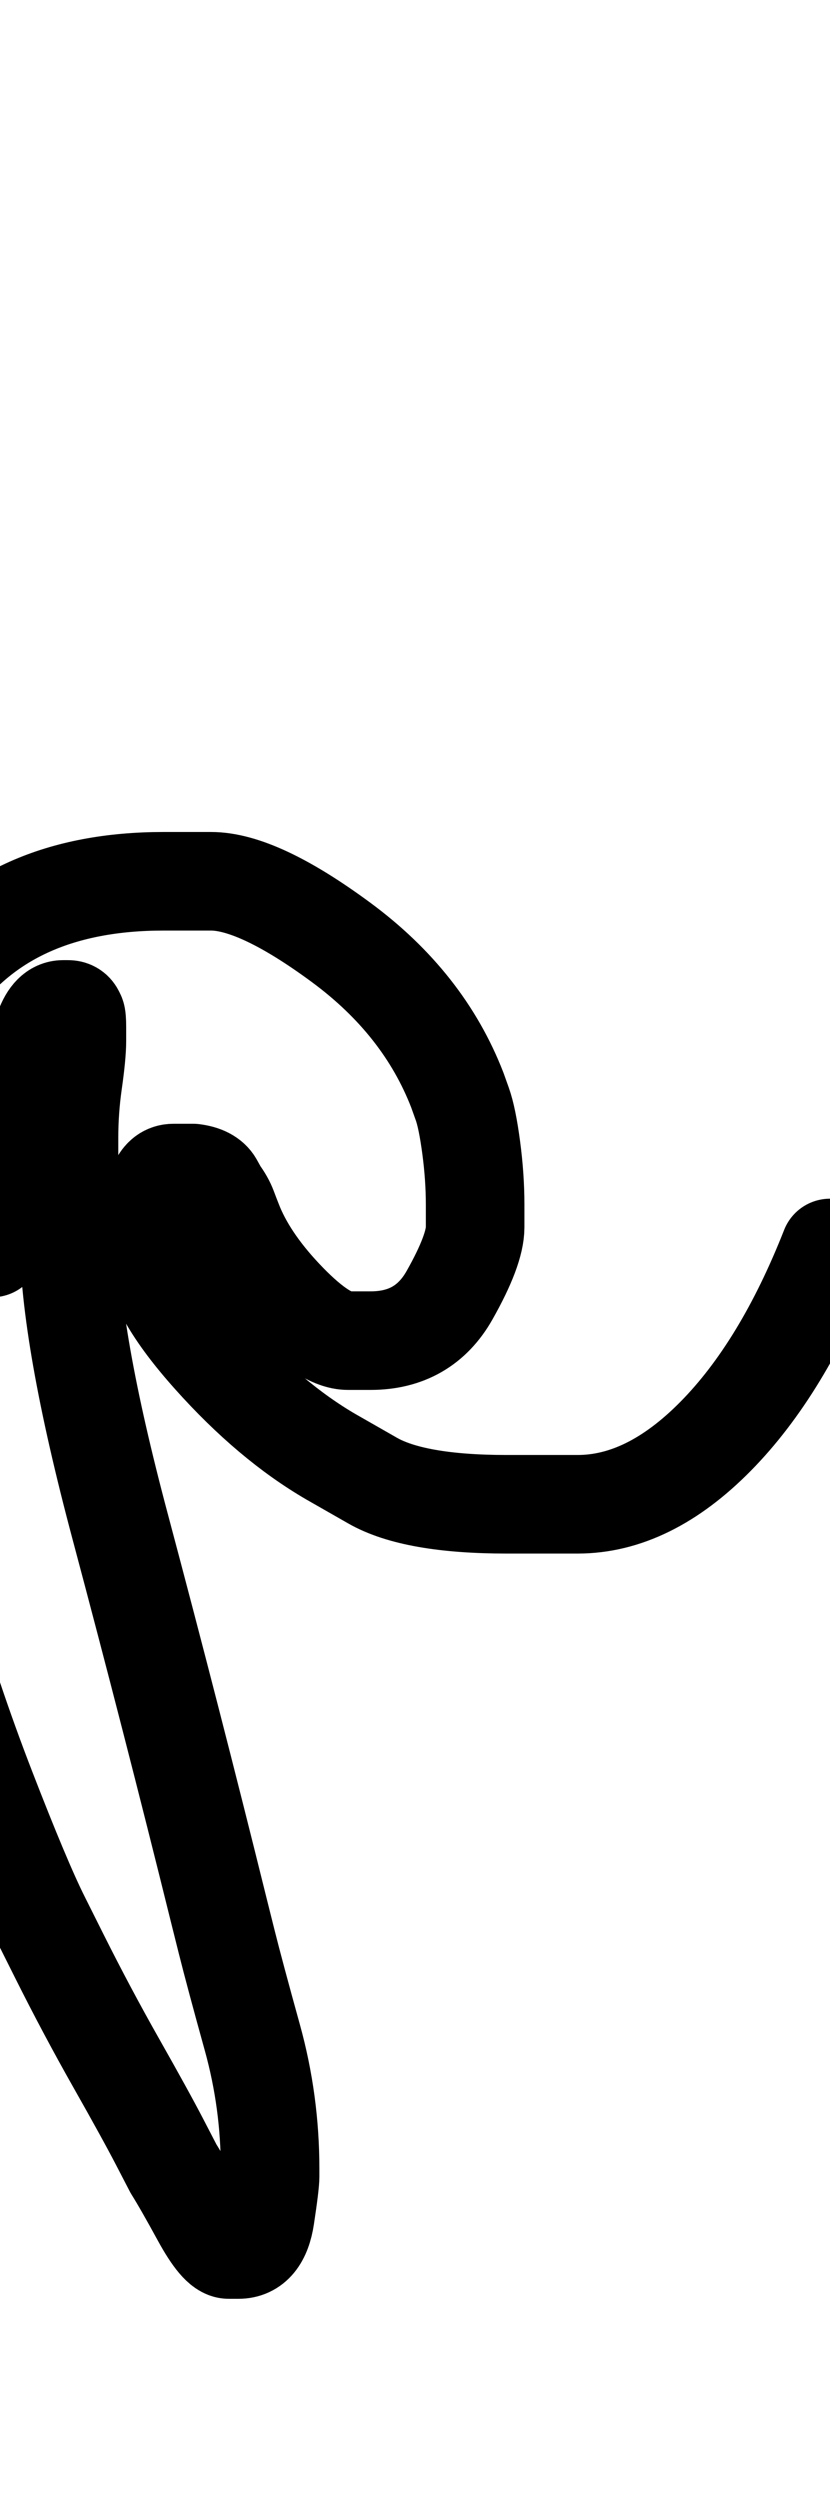 <?xml version="1.0" encoding="UTF-8"?>
<svg xmlns="http://www.w3.org/2000/svg" width="421" height="1268" viewBox="0 0 421 1268" data-advance="421" data-ascent="750" data-descent="-518" data-vertical-extent="1268" data-units-per-em="1000" data-glyph-name="p" data-codepoint="112" fill="none" stroke="currentColor" stroke-width="50" stroke-linecap="round" stroke-linejoin="round">
  <path d="M-4 633Q-4 633 -1.5 627.0Q1 621 5.0 609.5Q9 598 11 584Q11 584 11.5 581.5Q12 579 13.0 567.5Q14 556 16.5 543.5Q19 531 22.5 521.5Q26 512 32 512Q32 512 34.5 512.0Q37 512 38 514Q38 514 38.5 515.0Q39 516 39 521Q39 521 39.0 528.0Q39 535 37.0 549.0Q35 563 35 577Q35 577 35.0 627.0Q35 677 61.0 774.5Q87 872 111 969Q111 969 115.0 985.0Q119 1001 128.0 1033.5Q137 1066 137 1100Q137 1100 137.0 1104.0Q137 1108 134.5 1124.5Q132 1141 121 1141Q121 1141 116.0 1141.0Q111 1141 102.0 1124.5Q93 1108 88 1100Q88 1100 81.0 1086.5Q74 1073 59.0 1046.5Q44 1020 30 992Q30 992 20.5 973.0Q11 954 -7.0 907.5Q-25 861 -39.0 812.0Q-53 763 -61.5 714.0Q-70 665 -70 622Q-70 622 -70.0 586.0Q-70 550 -32.5 498.5Q5 447 83 447Q83 447 107.0 447.0Q131 447 173.0 478.0Q215 509 232 553Q232 553 234.5 560.0Q237 567 239.0 582.0Q241 597 241 611Q241 611 241.0 622.5Q241 634 228.0 657.0Q215 680 188 680Q188 680 176.5 680.0Q165 680 146.0 660.5Q127 641 119 622Q119 622 118.0 619.5Q117 617 115.5 613.0Q114 609 111 605Q111 605 108.5 600.5Q106 596 98 595Q98 595 88.0 595.0Q78 595 78 617Q78 617 78.0 636.0Q78 655 107.5 688.0Q137 721 168 739Q168 739 189.0 751.0Q210 763 257 763Q257 763 293.0 763.0Q329 763 363.0 728.5Q397 694 421 633"/>
</svg>
